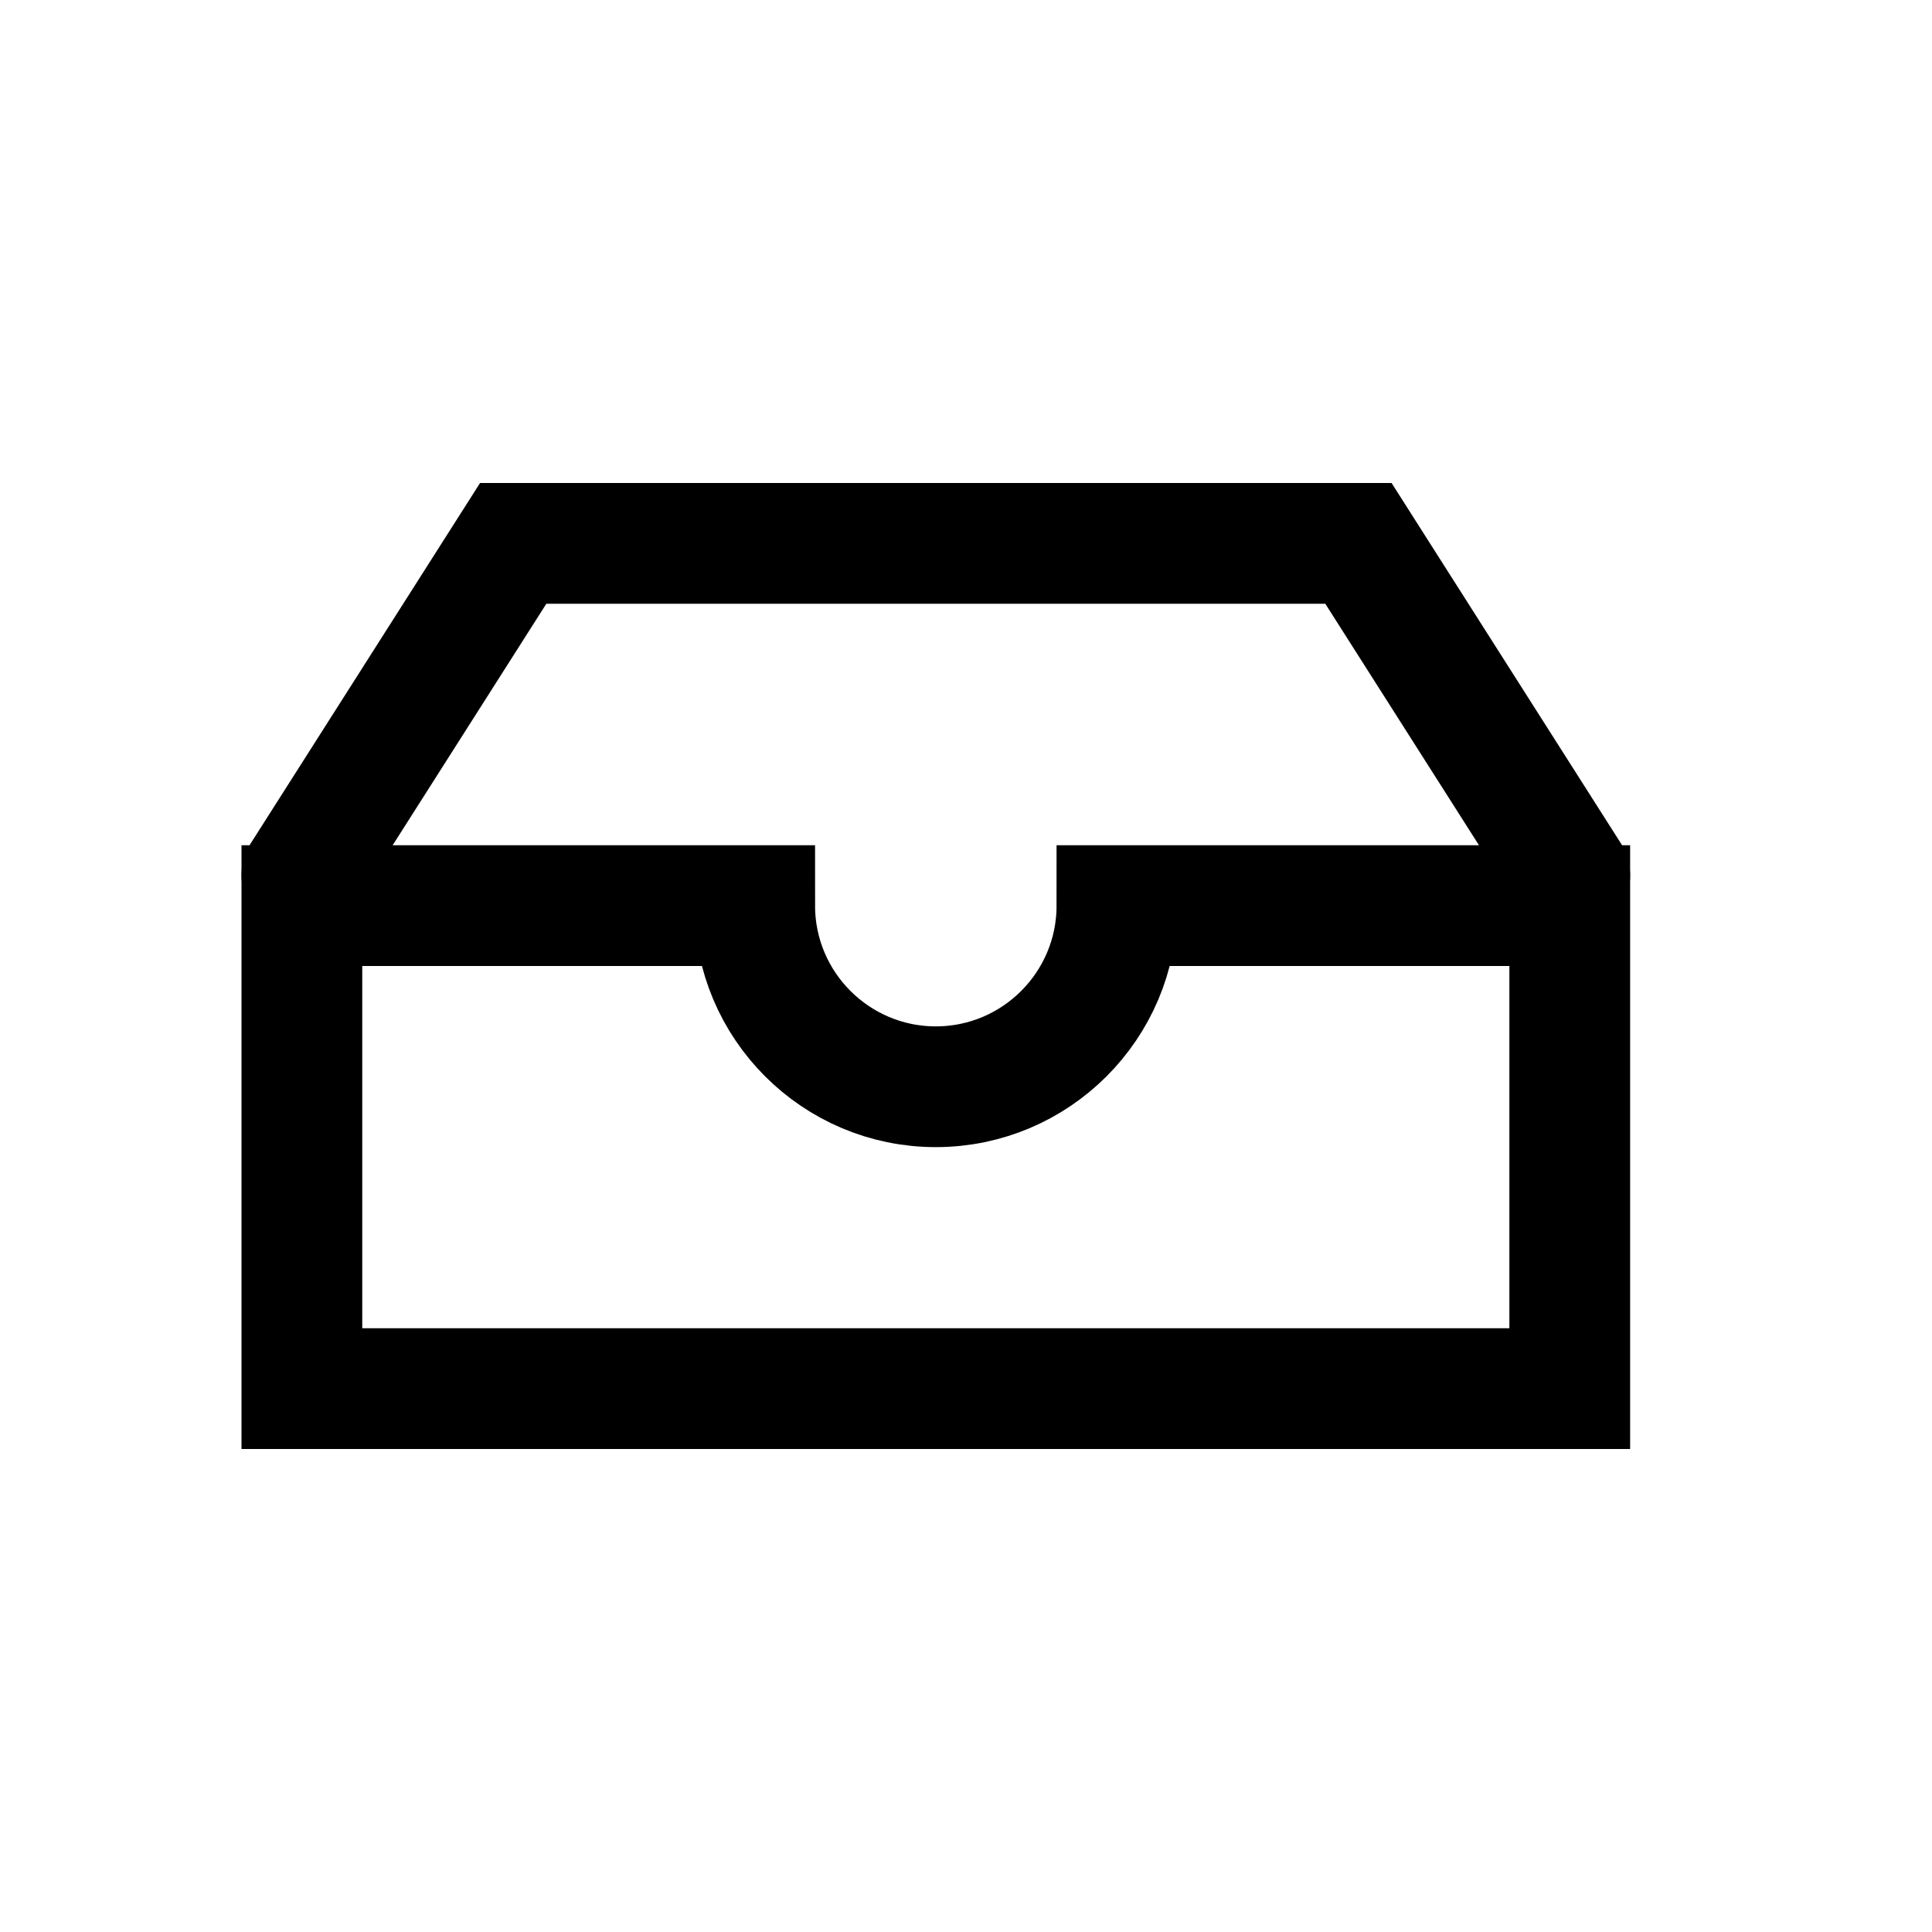 <?xml version="1.0" encoding="UTF-8" standalone="no"?>
<!-- Created with Inkscape (http://www.inkscape.org/) -->
<svg id="svg2" xmlns:rdf="http://www.w3.org/1999/02/22-rdf-syntax-ns#" xmlns="http://www.w3.org/2000/svg" height="64" width="64" version="1.1" xmlns:cc="http://creativecommons.org/ns#" xmlns:dc="http://purl.org/dc/elements/1.1/">
 <title id="title2818">WireframeSketcher SVG asset</title>
 <defs id="defs4"></defs>
 <path id="path3779" stroke-linejoin="miter" d="M10,29,17,18,45,18,52,29" stroke="#000" stroke-linecap="round" stroke-miterlimit="4" stroke-dasharray="none" stroke-width="4" fill="none"/>
 <path id="rect3773" stroke-linejoin="miter" style="enable-background:accumulate;color:#000000;" d="M10,30,10,46,52,46,52,30,37,30c0,3.31-2.69,6-6,6s-6-2.69-6-6h-15z" stroke-dashoffset="0" stroke="#000" stroke-linecap="butt" stroke-miterlimit="4" stroke-dasharray="none" stroke-width="4" fill="none"/>
</svg>
